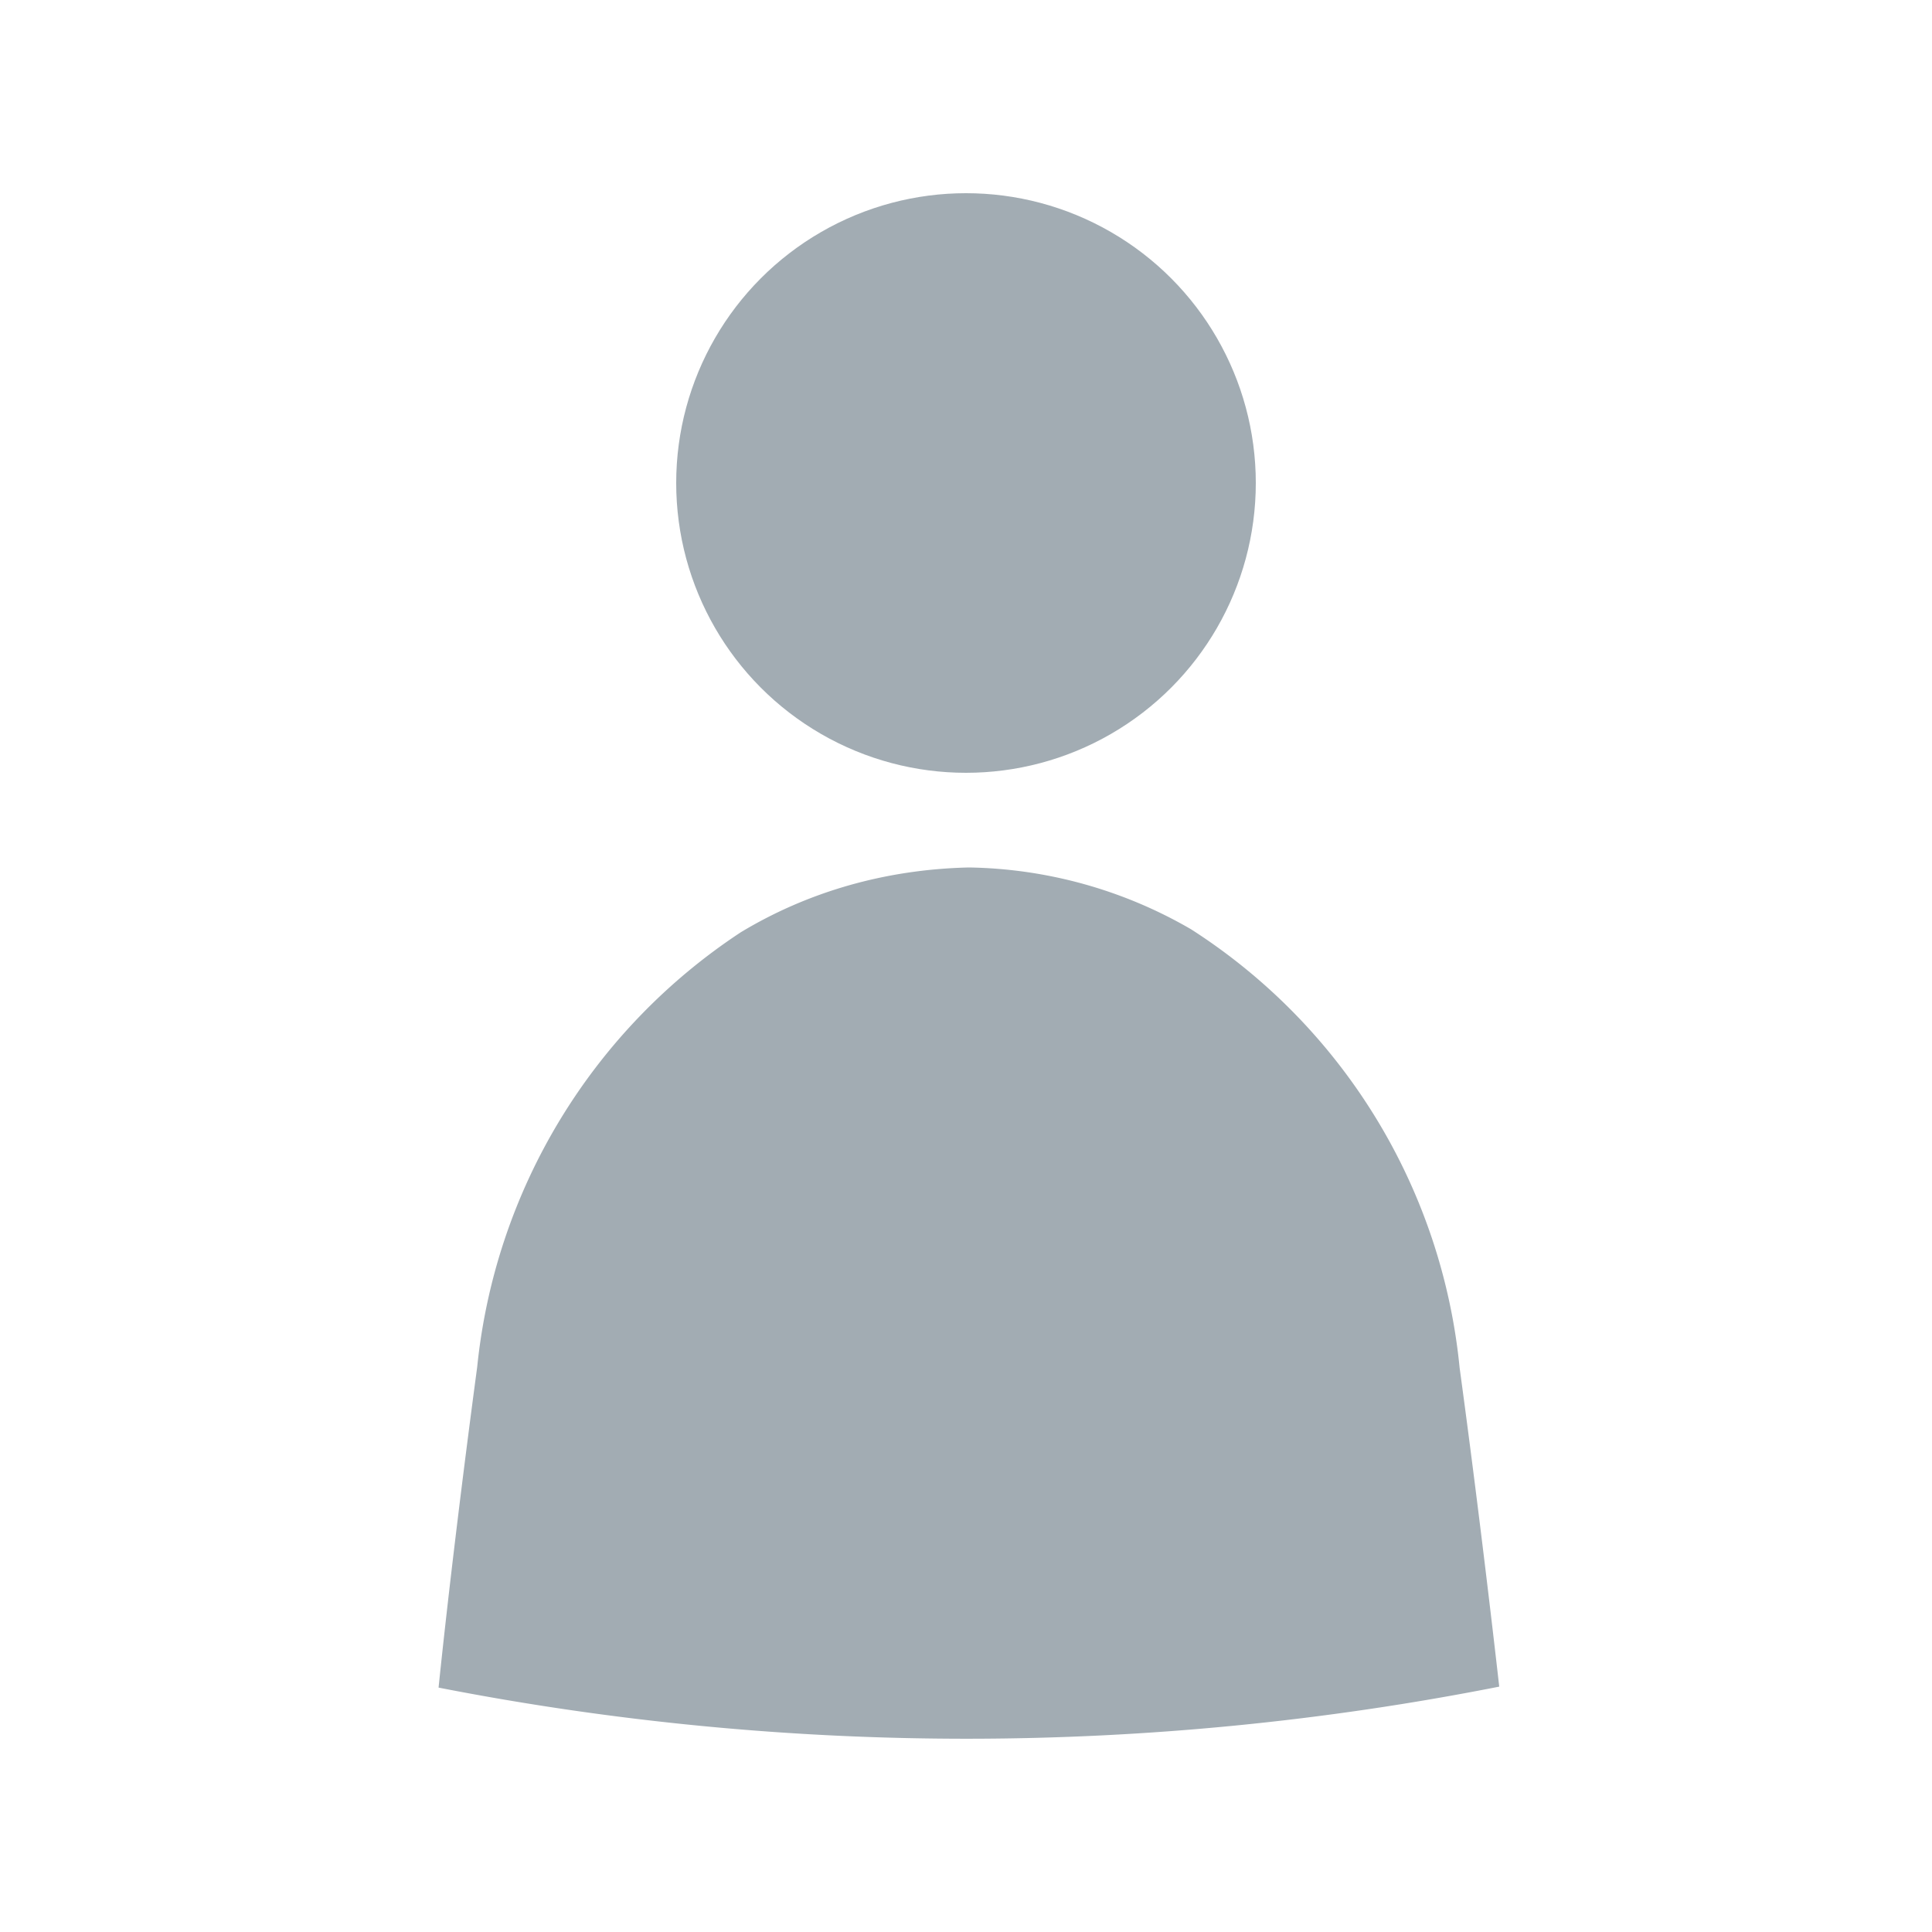 <svg xmlns="http://www.w3.org/2000/svg" width="20" height="20"><g fill="#a2acb3"><path d="M12.33 9.62a4.72 4.72 0 0 0-2.3-.64c-.88.02-1.68.26-2.36.67a6.13 6.13 0 0 0-2.73 4.5c-.15 1.12-.3 2.35-.4 3.32a28.47 28.47 0 0 0 10.98-.01c-.11-.97-.26-2.2-.41-3.3a6.1 6.1 0 0 0-2.78-4.54"/><circle cx="10" cy="5" r="3"/></g></svg>